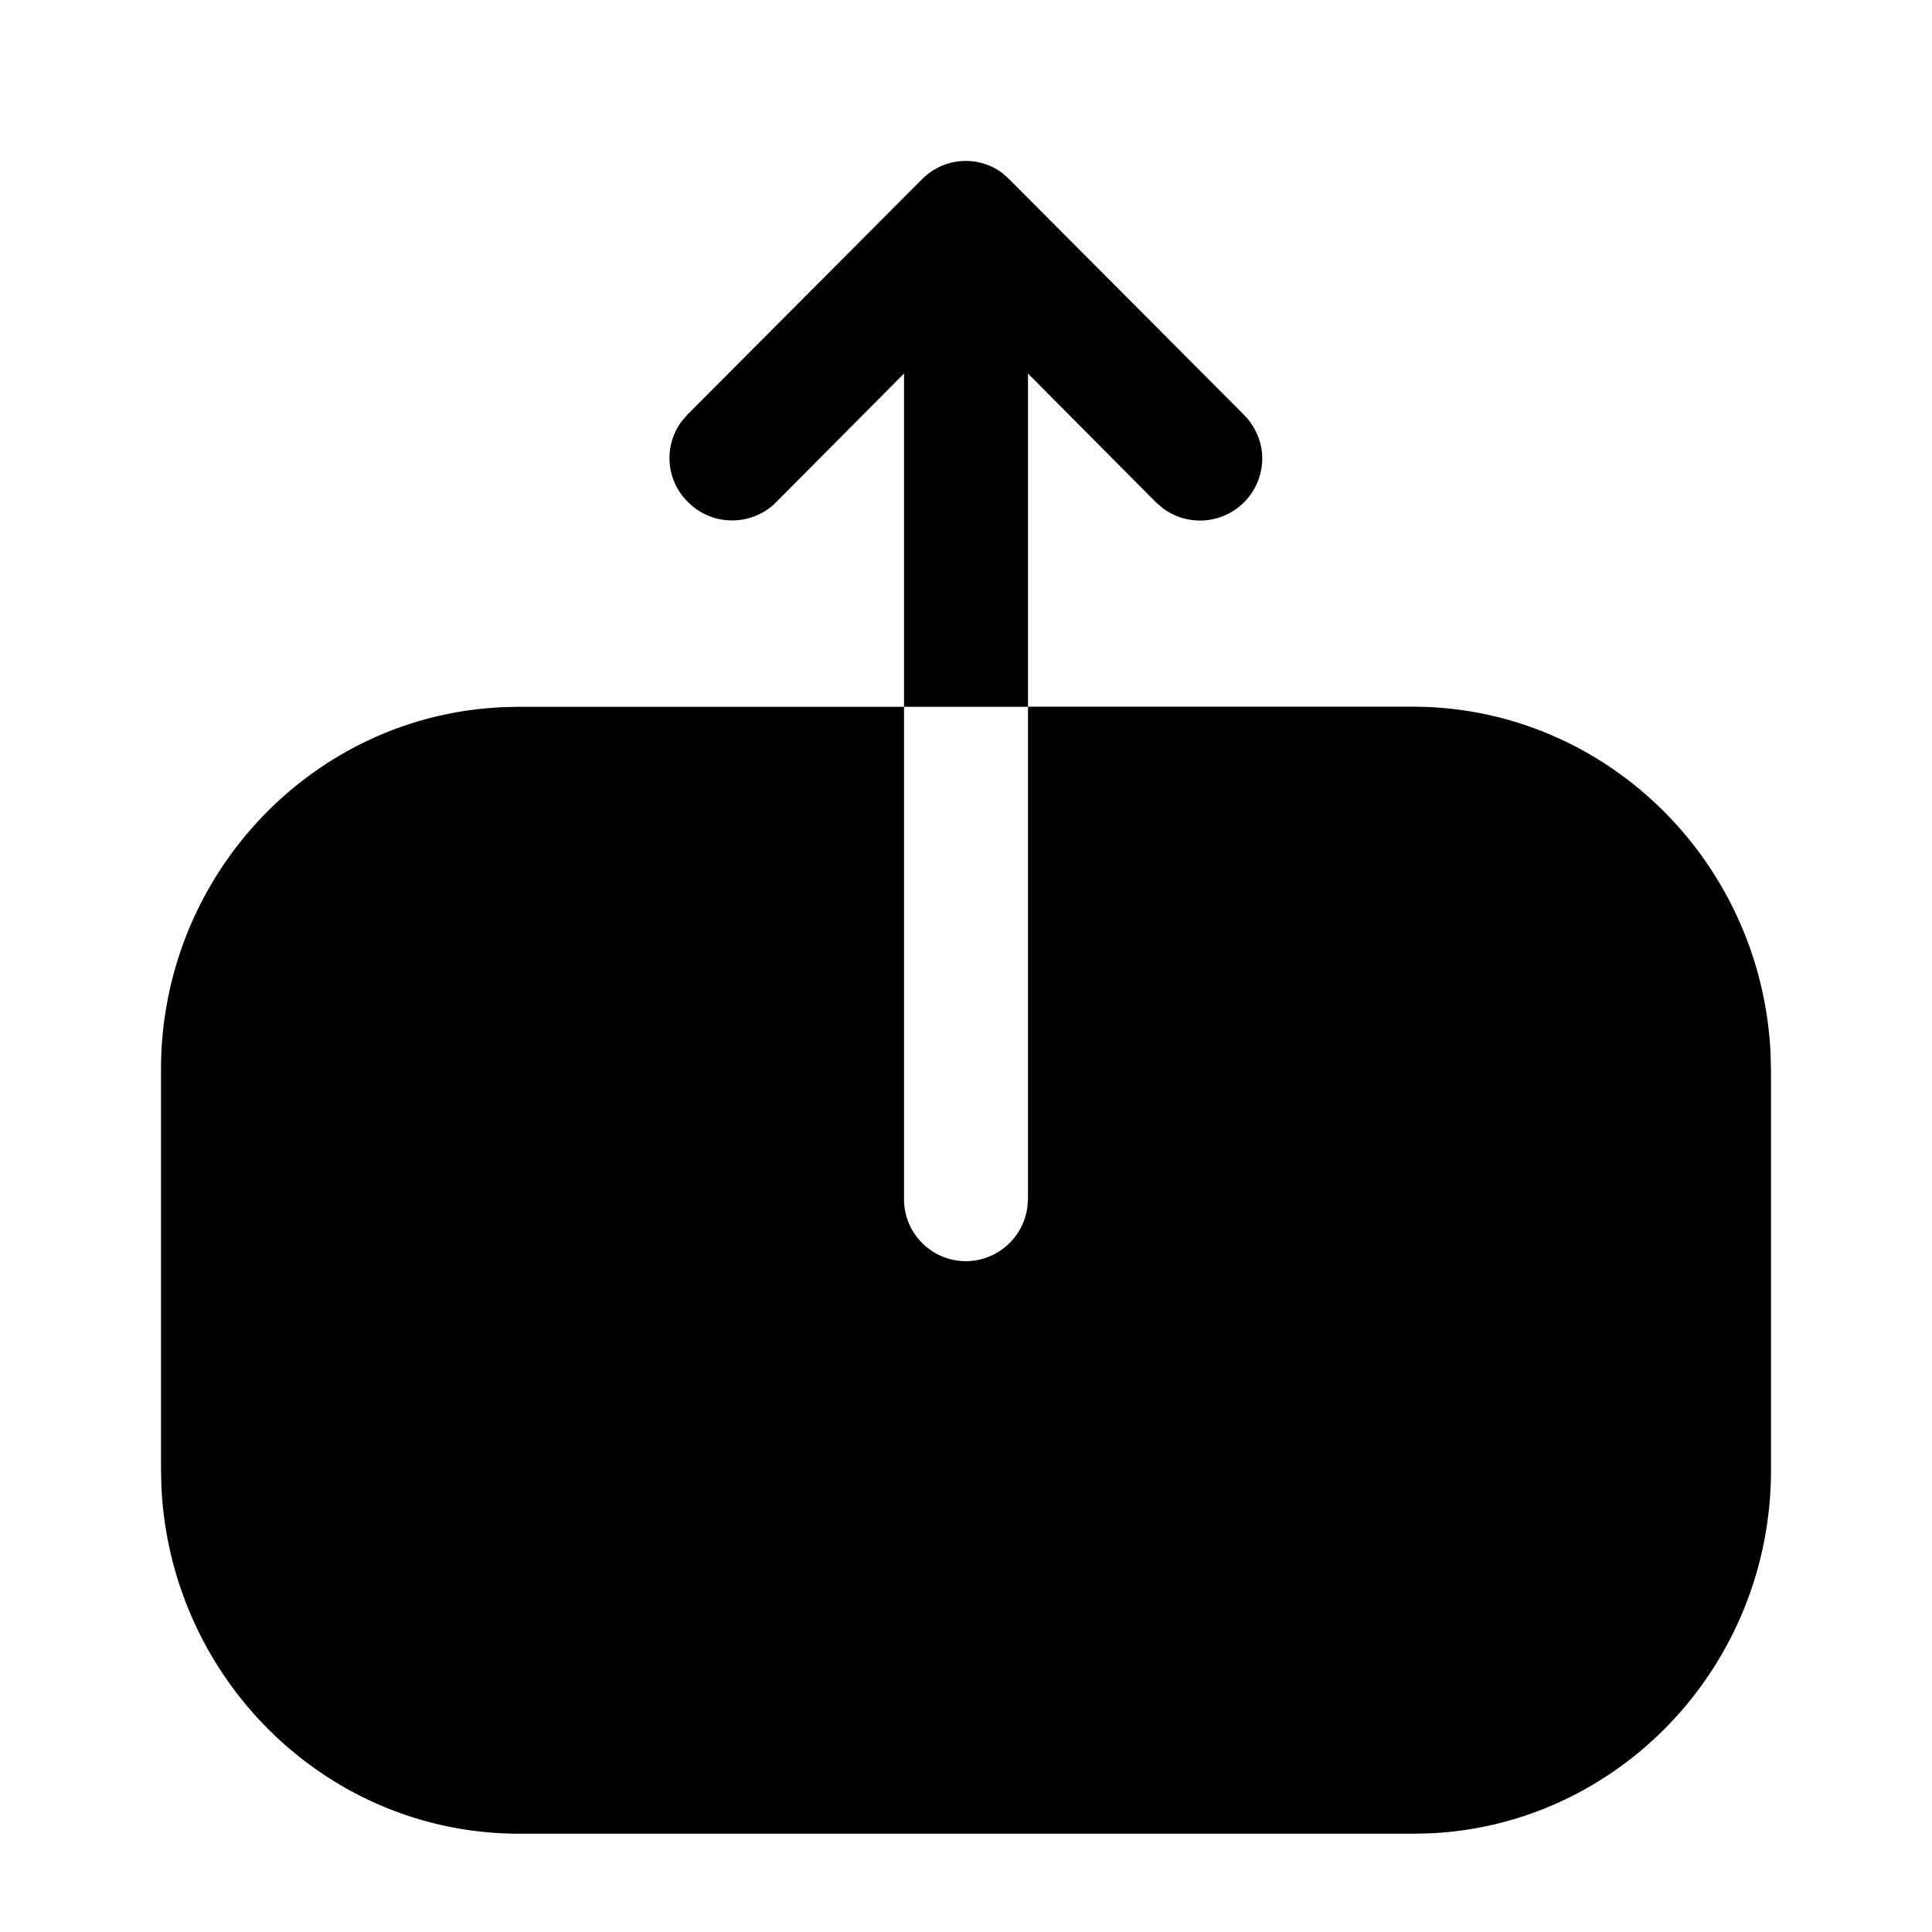 <svg width="24" height="24" xmlns="http://www.w3.org/2000/svg"><path fill-rule="evenodd" clip-rule="evenodd" d="M8.466 5.236A.764.764 0 008.55 6.24c.3.3.79.3 1.09 0l1.59-1.6v4.14h1.54V4.64l1.59 1.6.086.074a.773.773 0 001.234-.624c0-.19-.08-.39-.23-.54l-2.91-2.92-.09-.082a.764.764 0 00-1 .082L8.54 5.15l-.074.086zM6.23 8.786C3.878 8.895 2 10.875 2 13.287v4.965l.005.212c.11 2.395 2.055 4.315 4.445 4.315h11.11l.209-.005c2.353-.11 4.231-2.09 4.231-4.512v-4.955l-.005-.213c-.11-2.404-2.065-4.315-4.445-4.315h-4.78v6.105l-.007.107a.775.775 0 01-.763.676.77.77 0 01-.77-.783V8.78H6.44l-.209.005z"/></svg>